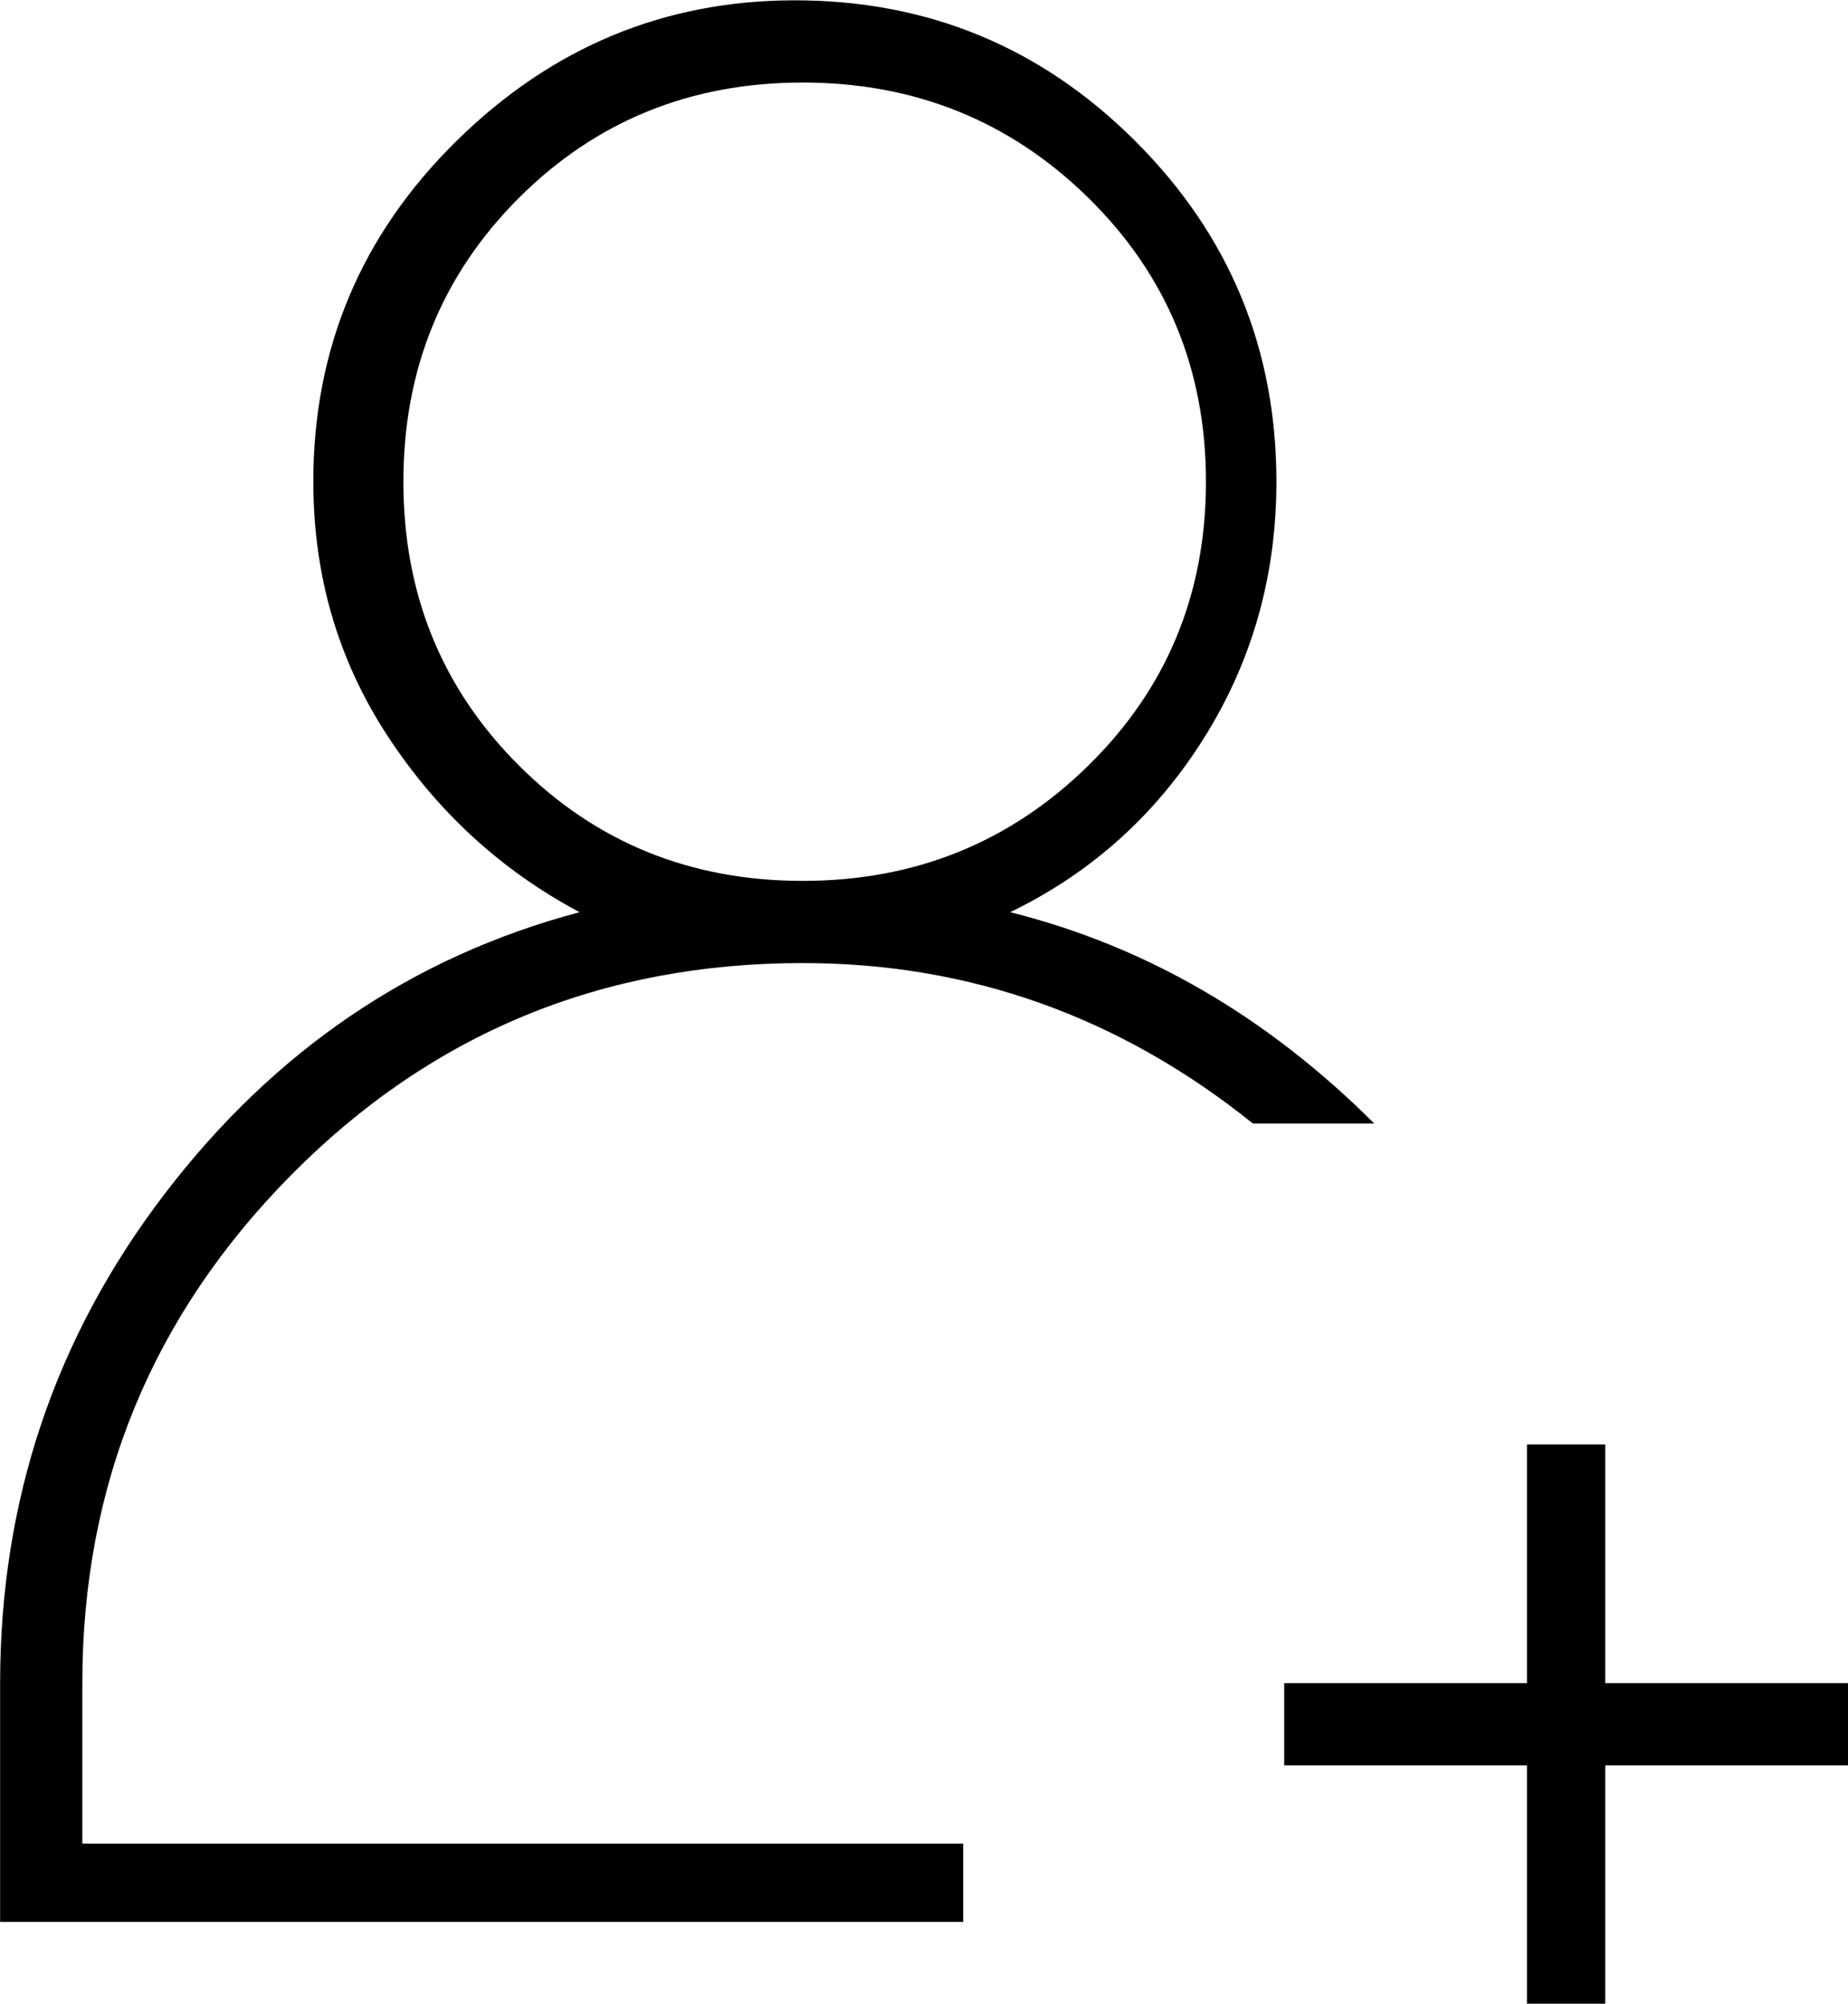 <svg xmlns="http://www.w3.org/2000/svg" viewBox="0 0 46.188 50.06">
  <path d="M7.293,29.341 C3.802,32.862 2.058,37.099 2.058,42.052 L2.058,46.061 L24.074,46.061 L24.074,48.017 L0.003,48.017 L0.003,42.052 C0.003,37.490 1.373,33.416 4.113,29.831 C6.852,26.246 10.309,23.899 14.485,22.790 C12.528,21.748 10.929,20.282 9.690,18.391 C8.450,16.500 7.831,14.381 7.831,12.035 C7.831,8.711 9.020,5.875 11.402,3.529 C13.783,1.182 16.604,0.008 19.866,0.008 C23.193,0.008 26.031,1.182 28.379,3.529 C30.728,5.875 31.902,8.711 31.902,12.035 C31.902,14.381 31.298,16.518 30.092,18.439 C28.884,20.363 27.269,21.812 25.248,22.790 C28.639,23.638 31.672,25.399 34.348,28.070 L31.315,28.070 C27.988,25.399 24.236,24.061 20.062,24.061 C15.038,24.061 10.782,25.821 7.293,29.341 ZM20.062,22.008 C22.866,22.008 25.248,21.047 27.205,19.123 C29.162,17.202 30.141,14.839 30.141,12.035 C30.141,9.233 29.162,6.870 27.205,4.946 C25.248,3.025 22.866,2.062 20.062,2.062 C17.257,2.062 14.891,3.025 12.968,4.946 C11.043,6.870 10.082,9.233 10.082,12.035 C10.082,14.839 11.043,17.202 12.968,19.123 C14.891,21.047 17.257,22.008 20.062,22.008 ZM46.188,44.106 L40.121,44.106 L40.121,50.070 L38.164,50.070 L38.164,44.106 L32.097,44.106 L32.097,42.052 L38.164,42.052 L38.164,36.088 L40.121,36.088 L40.121,42.052 L46.188,42.052 L46.188,44.106 Z" class="green-svg"/>
</svg>
